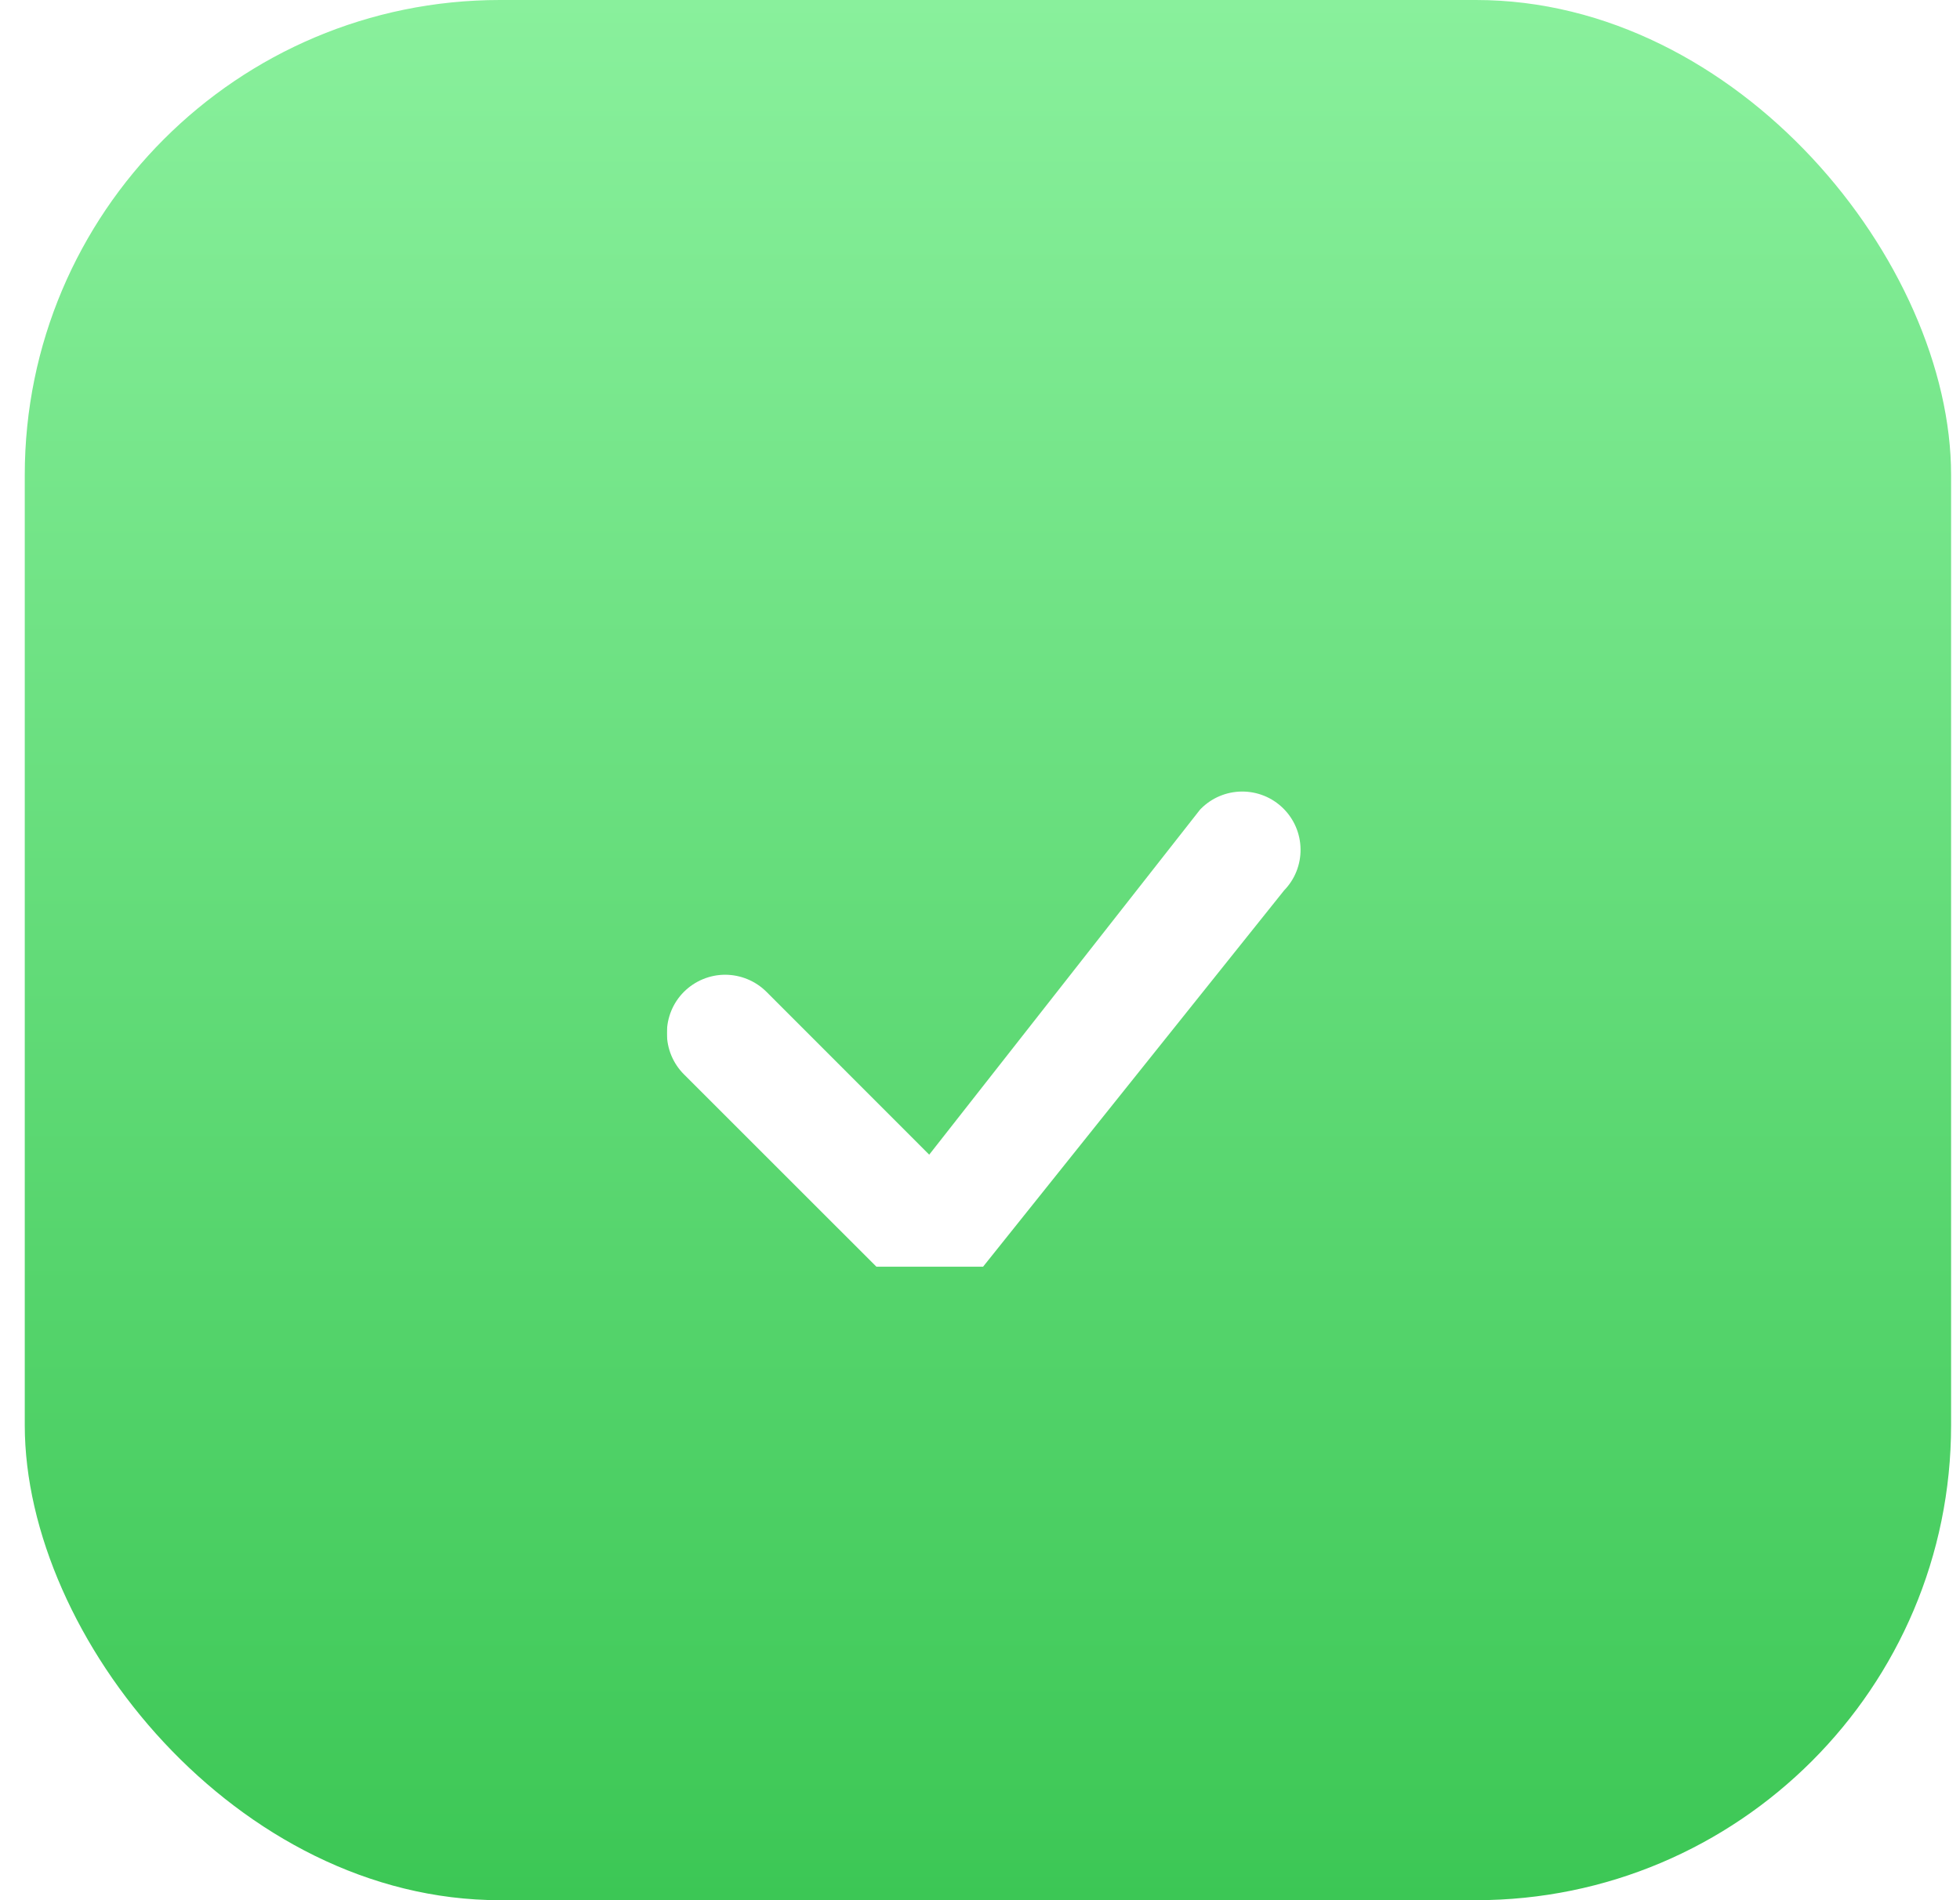 <svg width="33" height="32" viewBox="0 0 33 32" fill="none" xmlns="http://www.w3.org/2000/svg">
<rect x="0.417" width="32.433" height="32" rx="8" fill="url(#paint0_linear_60_200)"/>
<g clip-path="url(#clip0_60_200)">
<g filter="url(#filter0_d_60_200)">
<path d="M20.218 11.621C20.401 11.436 20.649 11.332 20.908 11.33C21.168 11.328 21.418 11.429 21.603 11.611C21.788 11.792 21.894 12.04 21.897 12.299C21.901 12.559 21.801 12.809 21.62 12.995L16.394 19.529C16.304 19.626 16.196 19.704 16.075 19.758C15.955 19.811 15.825 19.84 15.693 19.843C15.561 19.845 15.43 19.821 15.307 19.772C15.185 19.723 15.074 19.649 14.98 19.556L11.515 16.092C11.331 15.908 11.228 15.658 11.228 15.398C11.228 15.137 11.331 14.887 11.515 14.703C11.7 14.519 11.95 14.415 12.21 14.415C12.471 14.416 12.72 14.519 12.905 14.703L15.645 17.445L20.192 11.651C20.2 11.641 20.208 11.63 20.218 11.621Z" fill="white"/>
</g>
</g>
<defs>
<filter id="filter0_d_60_200" x="11.228" y="11.33" width="10.67" height="10.513" filterUnits="userSpaceOnUse" color-interpolation-filters="sRGB">
<feFlood flood-opacity="0" result="BackgroundImageFix"/>
<feColorMatrix in="SourceAlpha" type="matrix" values="0 0 0 0 0 0 0 0 0 0 0 0 0 0 0 0 0 0 127 0" result="hardAlpha"/>
<feOffset dy="2"/>
<feColorMatrix type="matrix" values="0 0 0 0 0 0 0 0 0 0 0 0 0 0 0 0 0 0 0.1 0"/>
<feBlend mode="normal" in2="BackgroundImageFix" result="effect1_dropShadow_60_200"/>
<feBlend mode="normal" in="SourceGraphic" in2="effect1_dropShadow_60_200" result="shape"/>
</filter>
<linearGradient id="paint0_linear_60_200" x1="16.633" y1="0" x2="16.633" y2="32" gradientUnits="userSpaceOnUse">
<stop stop-color="#89F09C"/>
<stop offset="1" stop-color="#3CC755"/>
</linearGradient>
<clipPath id="clip0_60_200">
<rect width="10.811" height="10.667" fill="white" transform="translate(11.228 10.667)"/>
</clipPath>
</defs>
</svg>
